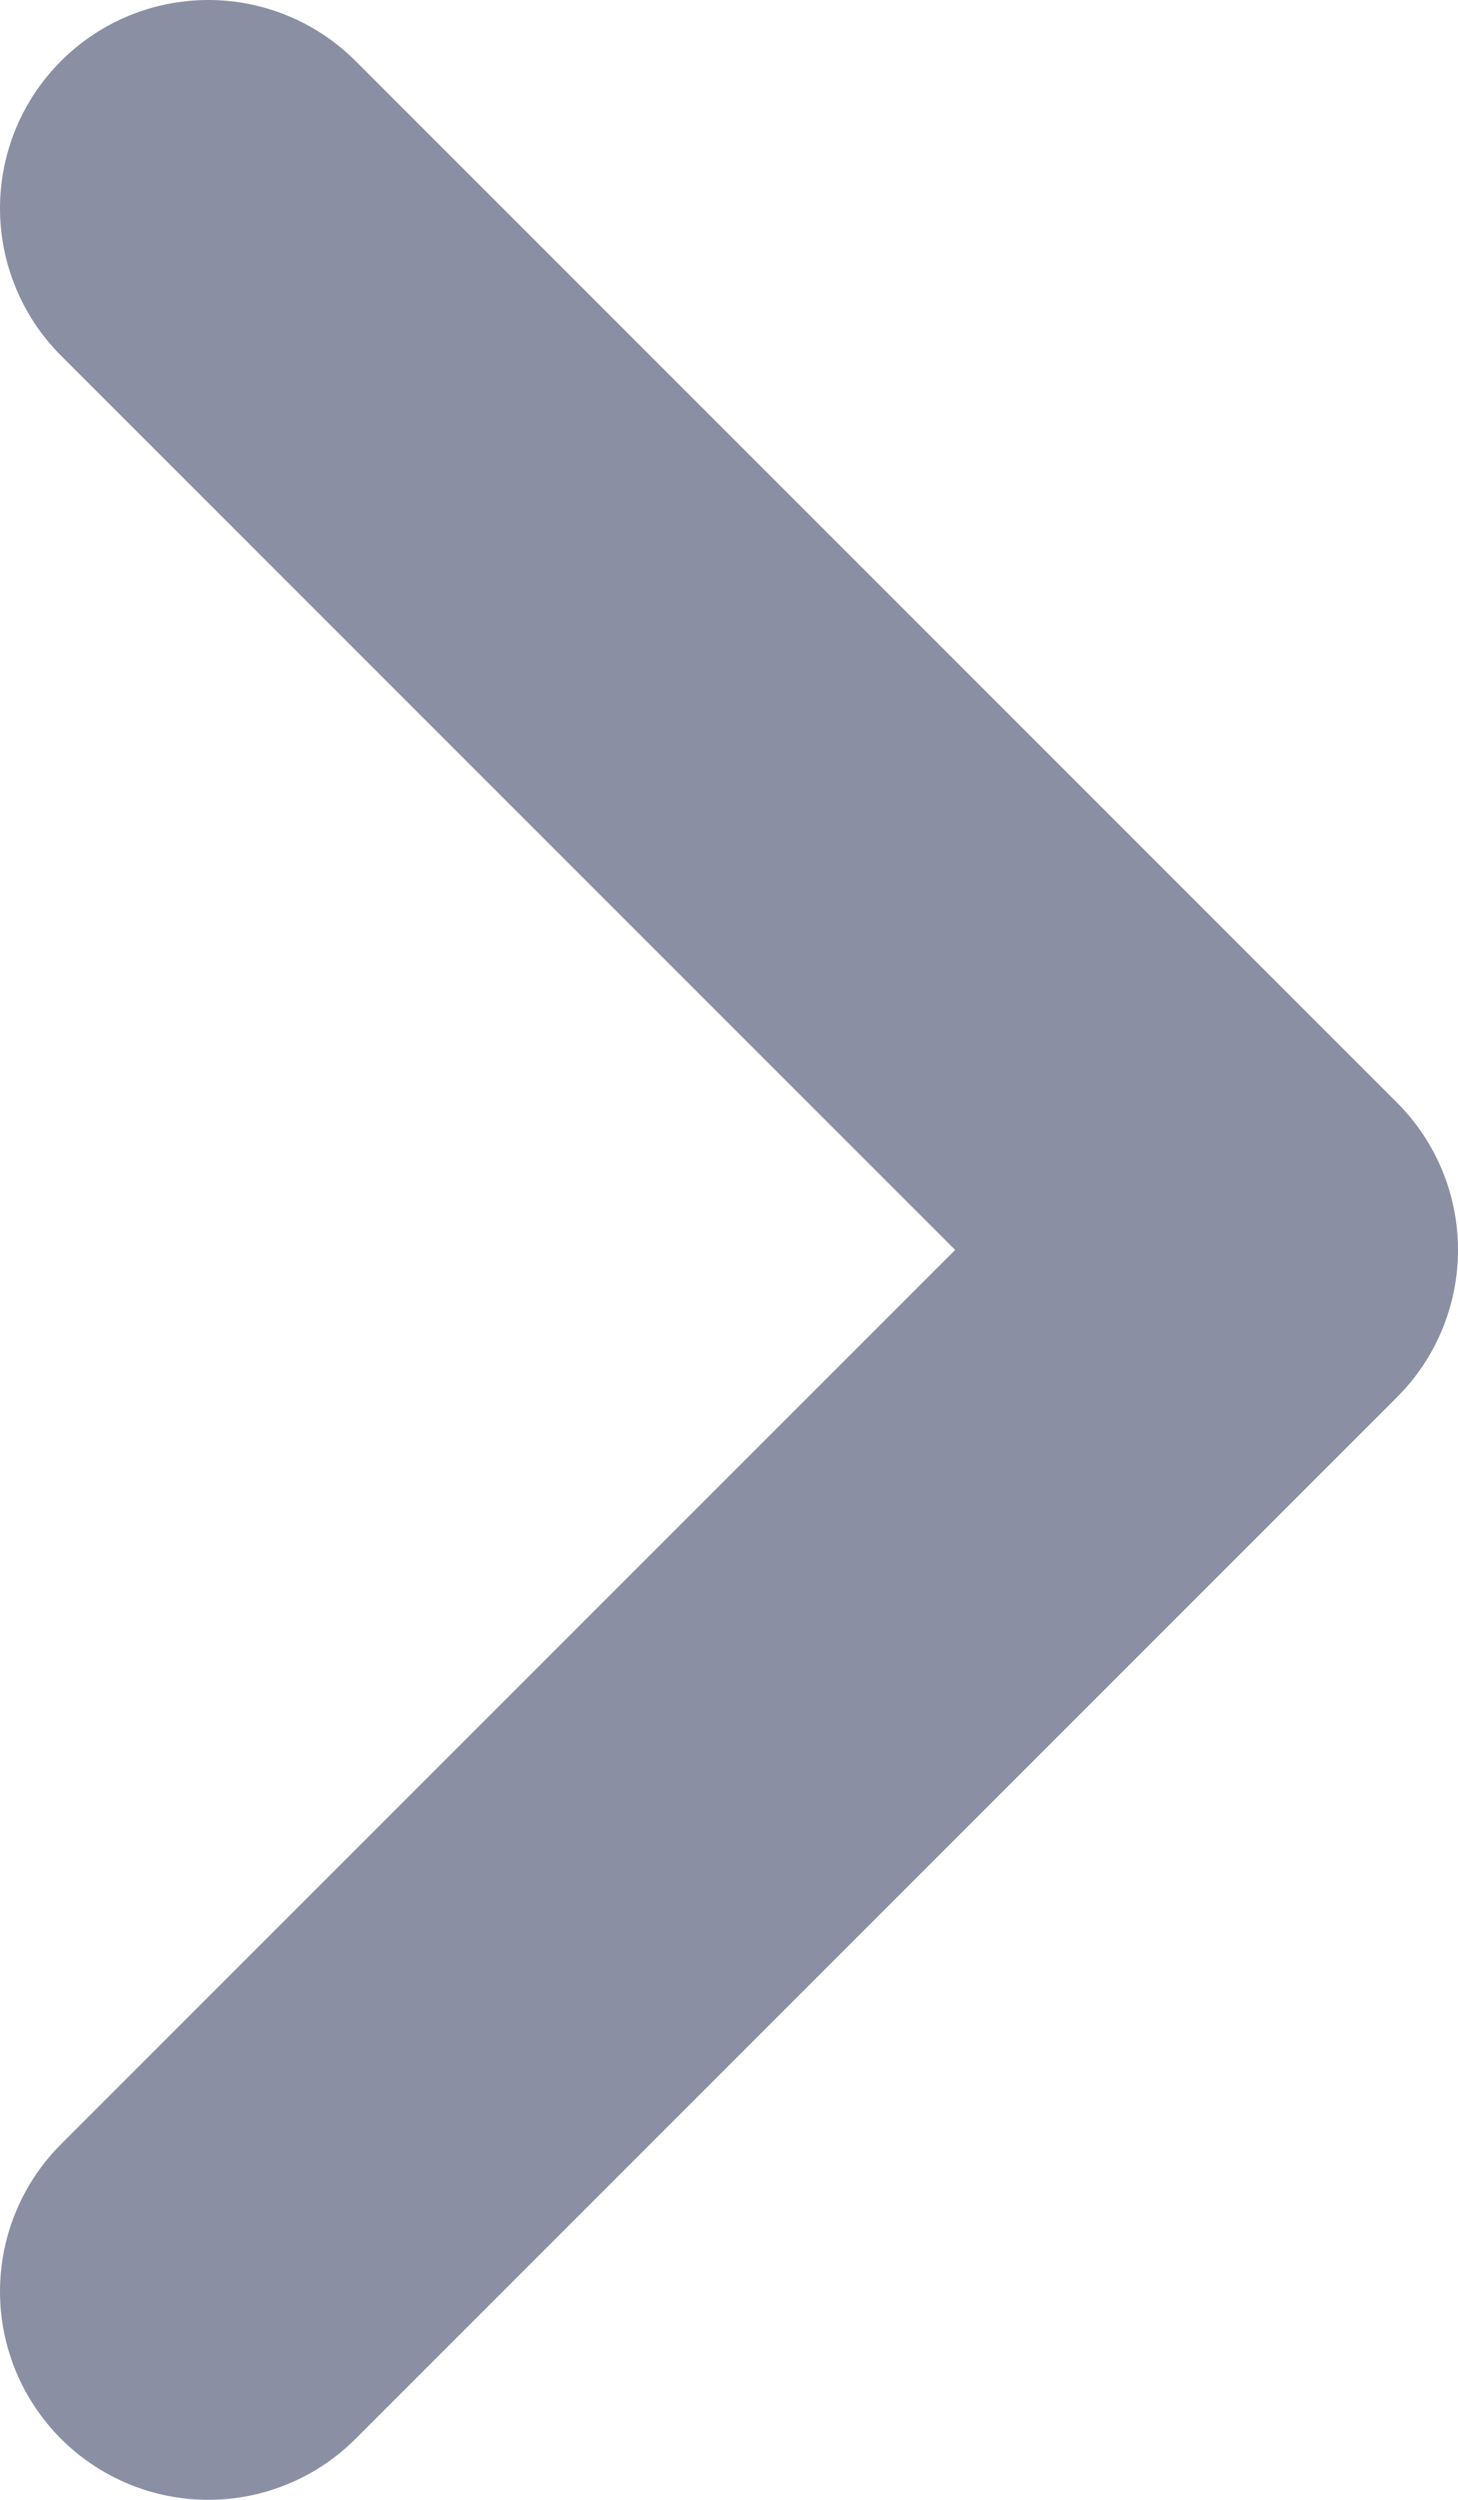 <svg width="7" height="12" viewBox="0 0 7 12" fill="none" xmlns="http://www.w3.org/2000/svg">
<path d="M1 11L6 6L1 1" stroke="#8B8FA4" stroke-width="2" stroke-linecap="round" stroke-linejoin="round"/>
</svg>
